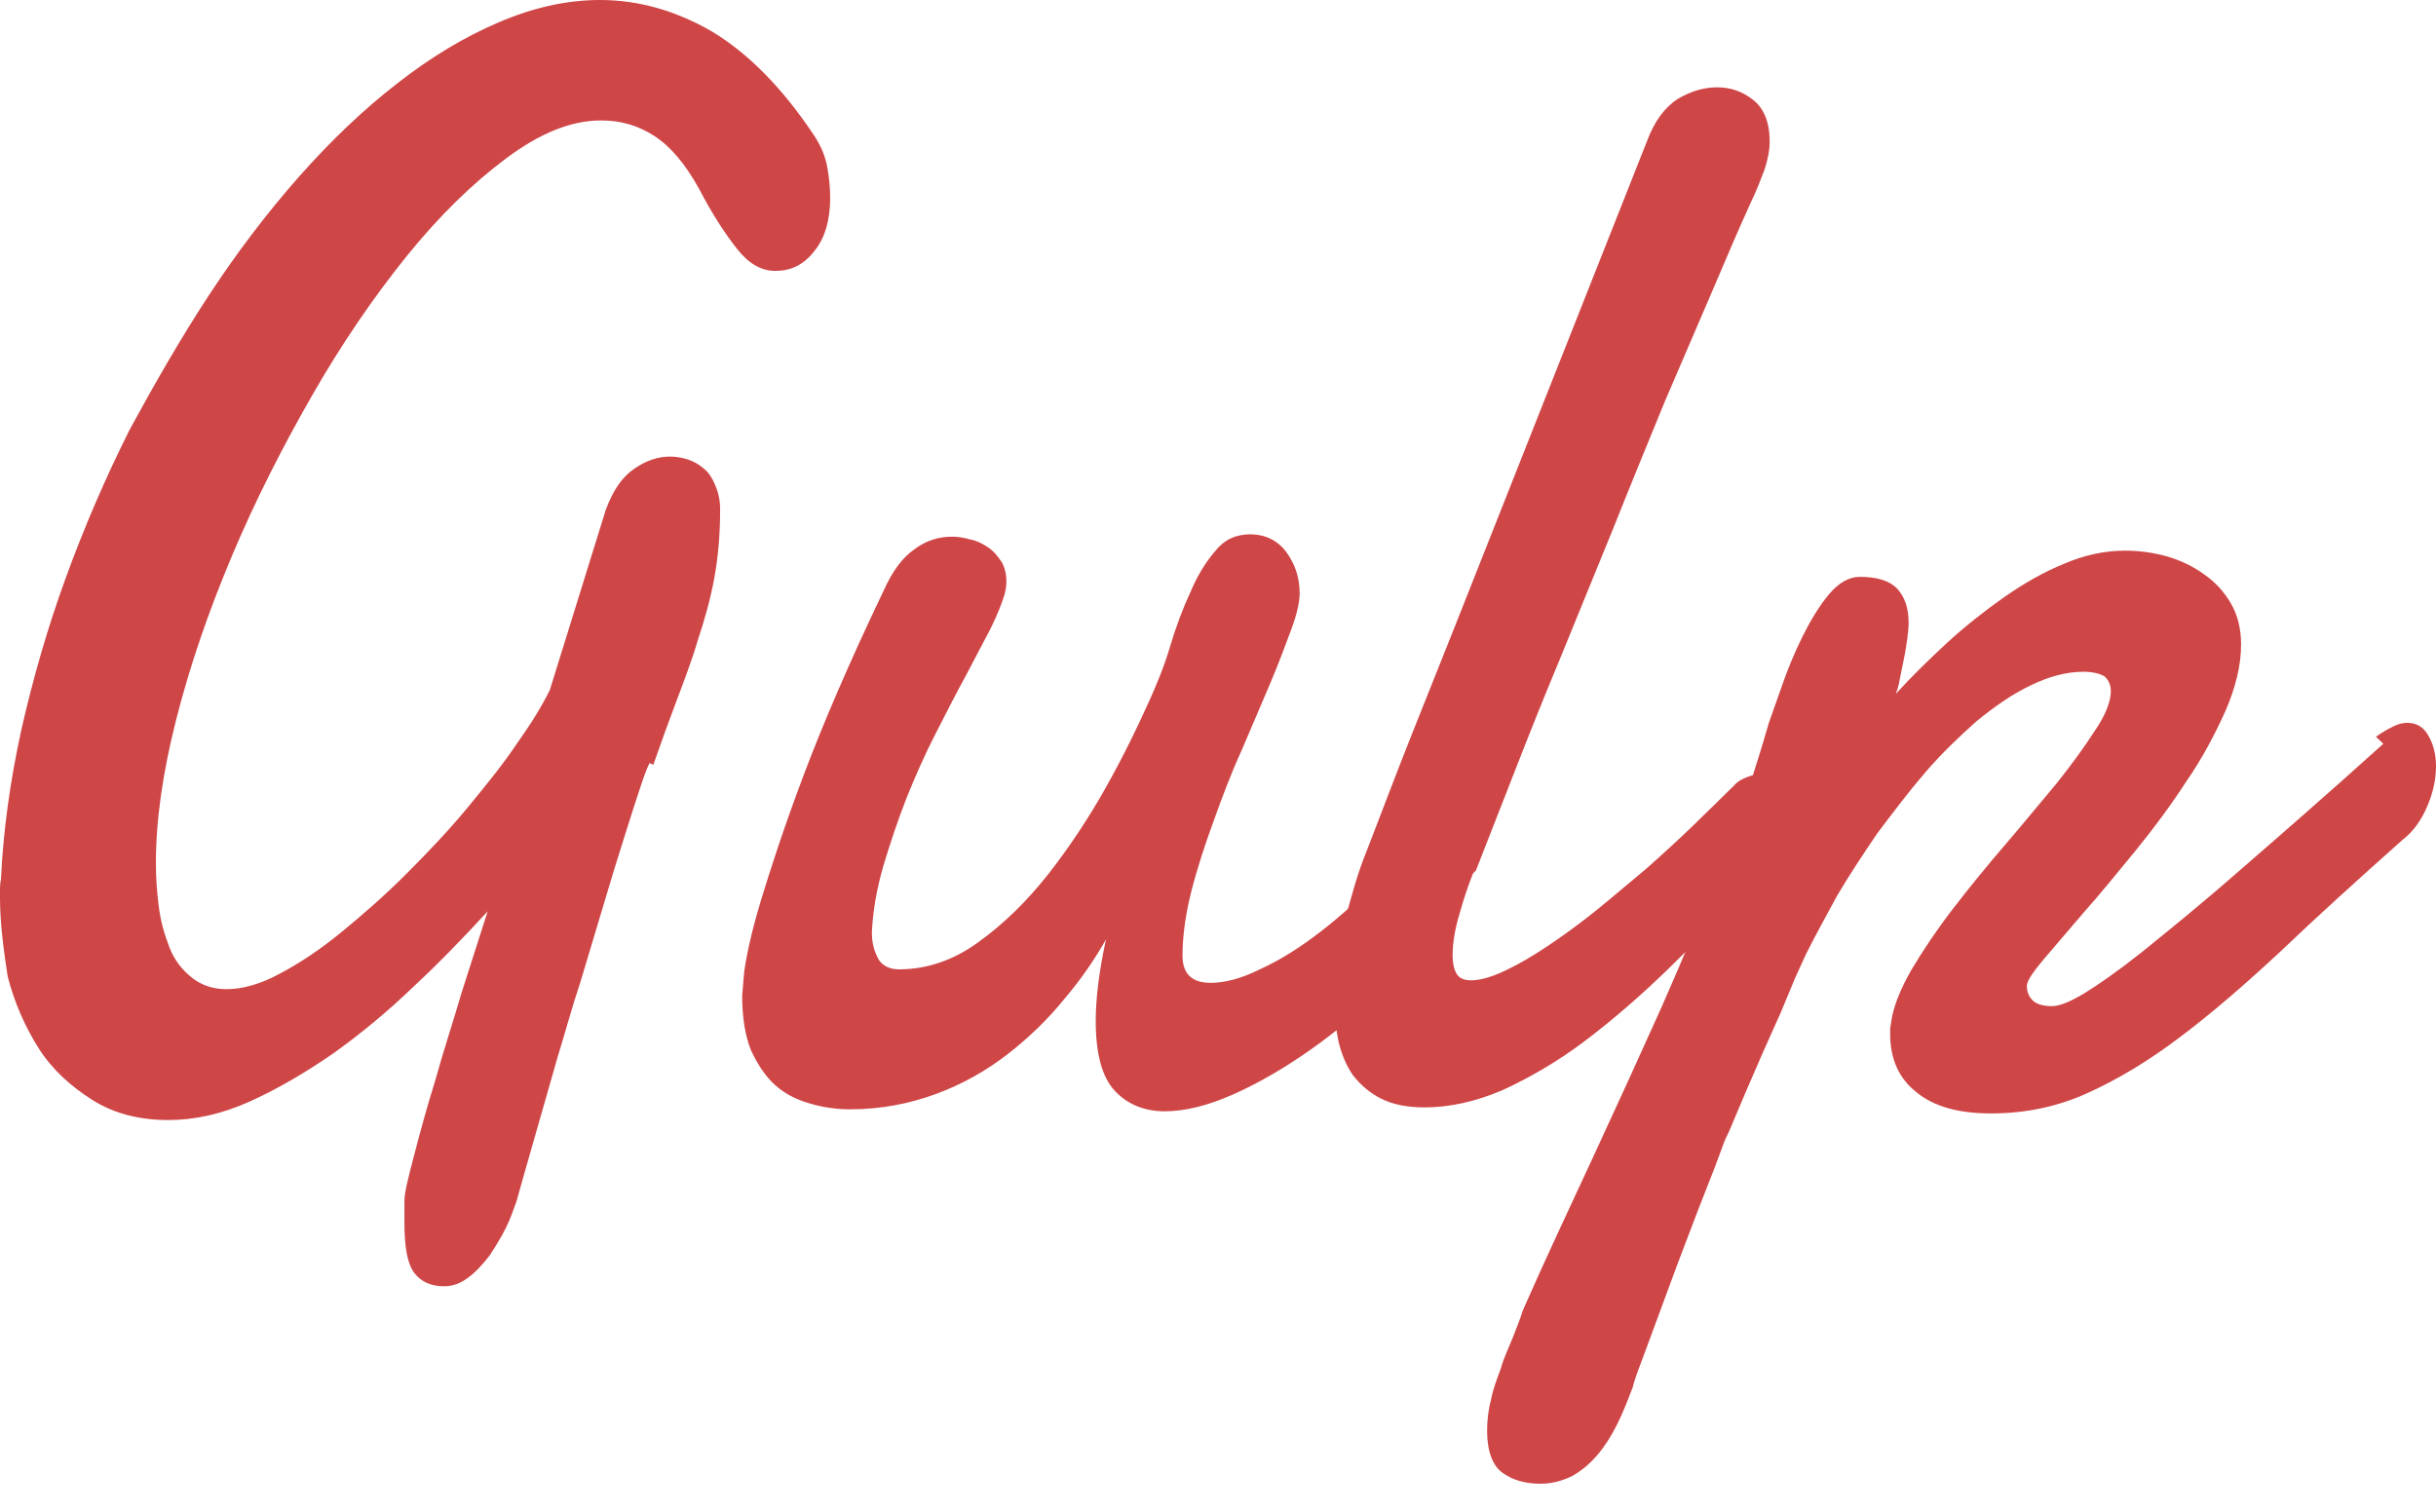 <svg width="58" height="36" viewBox="0 0 58 36" fill="none" xmlns="http://www.w3.org/2000/svg">
<path d="M15.468 18.172C15.429 18.232 15.353 18.422 15.249 18.739C15.143 19.058 15.014 19.455 14.862 19.941C14.71 20.419 14.544 20.958 14.369 21.552L13.823 23.373C13.616 23.993 13.454 24.598 13.27 25.195L12.809 26.808L12.464 28.015L12.302 28.593C12.233 28.784 12.164 28.997 12.049 29.233C11.934 29.464 11.795 29.688 11.657 29.898C11.496 30.107 11.335 30.285 11.15 30.423C10.966 30.562 10.781 30.631 10.574 30.631C10.252 30.631 10.021 30.52 9.86 30.308C9.699 30.088 9.629 29.693 9.629 29.115V28.593C9.629 28.401 9.722 28.038 9.86 27.511C9.998 26.979 10.159 26.383 10.367 25.717C10.551 25.047 10.781 24.358 10.989 23.644L11.611 21.702C11.058 22.303 10.482 22.904 9.86 23.482C9.238 24.083 8.593 24.614 7.947 25.077C7.279 25.539 6.611 25.932 5.943 26.233C5.274 26.533 4.629 26.672 4.007 26.672C3.293 26.672 2.694 26.51 2.187 26.186C1.68 25.863 1.242 25.47 0.919 24.961C0.597 24.453 0.343 23.875 0.182 23.251C0.092 22.652 0 22.005 0 21.381V21.149C0 21.08 0.009 21.004 0.023 20.932C0.078 19.776 0.242 18.598 0.507 17.386C0.783 16.166 1.129 14.959 1.567 13.757C2.005 12.556 2.512 11.377 3.088 10.23C3.687 9.13 4.309 8.043 4.977 7.026C5.645 6.009 6.364 5.062 7.12 4.206C7.881 3.347 8.657 2.607 9.457 1.987C10.254 1.363 11.06 0.878 11.876 0.531C12.682 0.184 13.489 -0 14.286 -0C15.208 -0 16.097 0.254 16.959 0.755C17.812 1.271 18.618 2.08 19.374 3.212C19.545 3.467 19.651 3.721 19.697 3.98C19.743 4.234 19.766 4.481 19.766 4.708C19.766 5.249 19.639 5.679 19.381 5.989C19.128 6.312 18.828 6.451 18.459 6.451C18.137 6.451 17.837 6.289 17.561 5.942C17.284 5.596 16.962 5.11 16.639 4.486C16.316 3.908 15.971 3.492 15.579 3.238C15.187 2.984 14.773 2.868 14.312 2.868C13.597 2.868 12.86 3.169 12.053 3.77C11.247 4.371 10.464 5.133 9.68 6.104C8.897 7.075 8.136 8.184 7.422 9.433C6.708 10.681 6.062 11.952 5.509 13.27C4.956 14.587 4.519 15.859 4.196 17.13C3.873 18.401 3.712 19.534 3.712 20.551C3.712 20.898 3.735 21.244 3.781 21.591C3.827 21.961 3.92 22.261 4.035 22.562C4.15 22.862 4.334 23.093 4.565 23.278C4.795 23.463 5.072 23.556 5.394 23.556C5.763 23.556 6.201 23.44 6.662 23.186C7.145 22.932 7.629 22.608 8.136 22.192C8.643 21.776 9.173 21.314 9.68 20.805C10.187 20.297 10.694 19.765 11.132 19.233C11.57 18.702 11.984 18.193 12.307 17.708C12.653 17.222 12.906 16.806 13.09 16.436L14.425 12.135C14.595 11.679 14.816 11.354 15.1 11.164C15.376 10.97 15.66 10.873 15.952 10.873C16.09 10.873 16.236 10.896 16.378 10.942C16.517 10.988 16.65 11.062 16.763 11.164C16.879 11.256 16.964 11.395 17.031 11.557C17.1 11.719 17.146 11.904 17.146 12.135C17.146 12.713 17.1 13.258 17.008 13.762C16.915 14.271 16.777 14.756 16.616 15.241C16.478 15.715 16.293 16.198 16.109 16.686C15.925 17.172 15.74 17.68 15.556 18.212L15.468 18.172ZM34.6 21.704C34.156 22.305 33.637 22.892 33.047 23.461C32.455 24.034 31.845 24.543 31.218 24.987C30.591 25.43 29.974 25.789 29.368 26.059C28.759 26.329 28.215 26.464 27.732 26.464C27.248 26.464 26.849 26.302 26.545 25.978C26.241 25.655 26.089 25.1 26.089 24.314C26.089 23.759 26.172 23.112 26.333 22.372C26.07 22.835 25.741 23.32 25.347 23.782C24.955 24.268 24.501 24.707 23.996 25.1C23.489 25.493 22.923 25.816 22.296 26.047C21.669 26.279 20.987 26.417 20.245 26.417C19.916 26.417 19.593 26.371 19.284 26.279C18.962 26.186 18.685 26.047 18.455 25.84C18.224 25.631 18.04 25.354 17.879 25.007C17.74 24.661 17.671 24.221 17.671 23.713L17.717 23.158C17.763 22.811 17.879 22.234 18.109 21.471C18.34 20.708 18.662 19.714 19.123 18.489C19.584 17.264 20.206 15.808 21.035 14.074C21.243 13.612 21.473 13.288 21.773 13.08C22.049 12.872 22.349 12.78 22.671 12.78C22.81 12.78 22.948 12.803 23.109 12.849C23.247 12.872 23.386 12.941 23.524 13.034C23.662 13.126 23.754 13.242 23.847 13.381C23.916 13.496 23.962 13.658 23.962 13.843C23.962 13.959 23.939 14.074 23.916 14.166C23.847 14.375 23.754 14.629 23.593 14.953L22.994 16.094C22.764 16.51 22.533 16.973 22.28 17.463C22.026 17.955 21.796 18.48 21.588 18.993C21.381 19.525 21.197 20.068 21.035 20.611C20.874 21.166 20.782 21.697 20.759 22.206C20.759 22.437 20.805 22.622 20.897 22.807C20.989 22.992 21.174 23.084 21.404 23.084C22.049 23.084 22.695 22.876 23.294 22.437C23.893 22.005 24.446 21.466 24.953 20.824C25.46 20.176 25.92 19.483 26.335 18.743C26.75 18.004 27.073 17.333 27.349 16.723C27.533 16.314 27.718 15.875 27.856 15.405C27.994 14.943 28.155 14.504 28.34 14.111C28.501 13.718 28.709 13.381 28.939 13.117C29.146 12.854 29.423 12.724 29.768 12.724C30.114 12.724 30.414 12.863 30.621 13.14C30.828 13.418 30.944 13.741 30.944 14.134C30.944 14.342 30.875 14.643 30.736 15.012C30.598 15.382 30.437 15.822 30.229 16.307L29.561 17.872C29.308 18.427 29.1 18.981 28.893 19.559C28.686 20.125 28.501 20.692 28.363 21.233C28.225 21.788 28.155 22.296 28.155 22.758C28.155 23.198 28.386 23.405 28.824 23.405C29.146 23.405 29.538 23.313 29.999 23.082C30.46 22.874 30.944 22.573 31.451 22.18C31.957 21.788 32.465 21.325 32.971 20.794C33.478 20.262 33.939 19.698 34.331 19.083L34.492 21.533L34.6 21.704Z" fill="#CF4647"/>
<path d="M35.07 20.803C34.959 21.08 34.851 21.404 34.748 21.769C34.639 22.134 34.586 22.462 34.586 22.751C34.586 22.932 34.616 23.075 34.678 23.184C34.738 23.292 34.853 23.345 35.024 23.345C35.238 23.345 35.503 23.271 35.824 23.121C36.142 22.971 36.485 22.774 36.854 22.525C37.222 22.28 37.609 21.998 38.006 21.679C38.407 21.355 38.805 21.009 39.199 20.685C39.591 20.338 39.969 19.991 40.328 19.645C40.688 19.298 41.01 18.974 41.296 18.697C41.374 18.605 41.469 18.558 41.582 18.512C41.693 18.466 41.789 18.443 41.87 18.443C42.077 18.443 42.239 18.512 42.377 18.697C42.515 18.859 42.584 19.09 42.584 19.367C42.584 19.622 42.515 19.899 42.377 20.2C42.239 20.5 41.985 20.8 41.639 21.101C40.994 21.794 40.349 22.465 39.681 23.112C39.036 23.736 38.367 24.314 37.722 24.799C37.077 25.285 36.432 25.655 35.787 25.955C35.142 26.232 34.519 26.371 33.92 26.371C33.505 26.371 33.16 26.302 32.883 26.163C32.607 26.024 32.4 25.84 32.215 25.608C32.054 25.377 31.939 25.1 31.869 24.799C31.8 24.476 31.777 24.152 31.777 23.805C31.777 23.204 31.846 22.603 32.008 21.979C32.169 21.355 32.33 20.777 32.538 20.269C32.906 19.321 33.252 18.396 33.621 17.472L34.635 14.929L39.218 3.351C39.391 2.889 39.633 2.561 39.944 2.357C40.257 2.172 40.566 2.08 40.881 2.08C41.204 2.08 41.48 2.172 41.743 2.38C41.997 2.579 42.135 2.912 42.135 3.367C42.135 3.582 42.089 3.811 42.008 4.052C41.916 4.283 41.824 4.546 41.686 4.821C41.432 5.381 41.133 6.069 40.787 6.888L39.635 9.569C39.243 10.528 38.828 11.534 38.414 12.574L37.169 15.625C36.755 16.614 36.386 17.544 36.04 18.431L35.142 20.727L35.07 20.803Z" fill="#CF4647"/>
<path d="M56.569 17.544C56.714 17.444 56.846 17.366 56.968 17.306C57.087 17.245 57.205 17.213 57.313 17.213C57.537 17.213 57.705 17.315 57.816 17.514C57.931 17.712 58 17.953 58 18.244C58 18.556 57.931 18.875 57.793 19.199C57.654 19.522 57.47 19.795 57.194 20.008C56.111 20.972 55.143 21.85 54.313 22.643C53.461 23.436 52.677 24.117 51.917 24.688C51.156 25.266 50.419 25.706 49.705 26.029C48.99 26.353 48.23 26.515 47.401 26.515C46.64 26.515 46.041 26.353 45.626 26.006C45.212 25.682 45.004 25.22 45.004 24.619V24.48C45.004 24.457 45.027 24.388 45.027 24.342C45.073 23.995 45.234 23.579 45.511 23.093C45.788 22.631 46.11 22.146 46.502 21.637C46.894 21.129 47.308 20.62 47.746 20.112C48.184 19.603 48.576 19.118 48.967 18.655C49.336 18.193 49.636 17.777 49.889 17.384C50.142 17.014 50.258 16.691 50.258 16.46C50.258 16.321 50.212 16.205 50.115 16.113C50.007 16.044 49.838 15.997 49.608 15.997C49.193 15.997 48.778 16.113 48.35 16.321C47.912 16.529 47.483 16.829 47.059 17.176C46.645 17.546 46.23 17.939 45.834 18.401C45.437 18.863 45.073 19.349 44.705 19.834C44.359 20.343 44.036 20.828 43.737 21.337C43.46 21.845 43.207 22.308 42.999 22.724L42.746 23.278L42.4 24.11L41.986 25.035L41.594 25.937L41.271 26.699C41.179 26.93 41.11 27.069 41.064 27.162C41.018 27.277 40.949 27.485 40.833 27.786L40.419 28.844L39.935 30.116L39.474 31.364L39.082 32.423C38.967 32.723 38.898 32.926 38.875 33.035C38.76 33.336 38.644 33.636 38.506 33.913C38.368 34.191 38.218 34.429 38.041 34.639C37.865 34.847 37.663 35.021 37.435 35.148C37.204 35.263 36.951 35.333 36.674 35.333C36.306 35.333 36.006 35.24 35.776 35.074C35.545 34.912 35.407 34.565 35.407 34.08C35.407 33.849 35.43 33.594 35.499 33.34C35.545 33.086 35.637 32.85 35.73 32.601C35.799 32.346 35.914 32.115 36.006 31.884C36.098 31.653 36.19 31.422 36.26 31.2C36.789 29.998 37.354 28.796 37.919 27.58C38.483 26.364 39.025 25.176 39.555 23.997C40.075 22.818 40.557 21.663 41.006 20.507C41.444 19.374 41.813 18.274 42.112 17.225L42.435 16.309C42.573 15.916 42.734 15.523 42.919 15.154C43.103 14.784 43.31 14.437 43.541 14.16C43.771 13.882 44.025 13.737 44.278 13.737C44.693 13.737 44.986 13.829 45.168 14.014C45.352 14.217 45.444 14.476 45.444 14.846C45.444 14.915 45.435 15.031 45.414 15.193C45.391 15.355 45.368 15.517 45.331 15.69L45.232 16.175C45.209 16.337 45.163 16.453 45.14 16.522C45.509 16.115 45.923 15.713 46.357 15.309C46.794 14.909 47.255 14.546 47.716 14.222C48.177 13.899 48.661 13.621 49.145 13.425C49.629 13.217 50.113 13.113 50.596 13.113C50.942 13.113 51.265 13.159 51.601 13.251C51.924 13.348 52.223 13.489 52.477 13.677C52.746 13.861 52.956 14.093 53.117 14.37C53.279 14.647 53.359 14.978 53.359 15.35C53.359 15.842 53.23 16.367 52.991 16.922C52.737 17.486 52.438 18.055 52.055 18.609C51.686 19.178 51.279 19.728 50.843 20.262C50.405 20.794 50.014 21.279 49.622 21.718L48.654 22.851C48.401 23.151 48.262 23.359 48.258 23.475C48.258 23.614 48.304 23.729 48.396 23.822C48.488 23.914 48.649 23.96 48.857 23.96C49.036 23.96 49.29 23.856 49.617 23.66C49.958 23.452 50.424 23.128 51.023 22.652C51.622 22.167 52.396 21.543 53.32 20.733C54.242 19.934 55.394 18.93 56.746 17.712L56.569 17.544Z" fill="#CF4647"/>
</svg>

